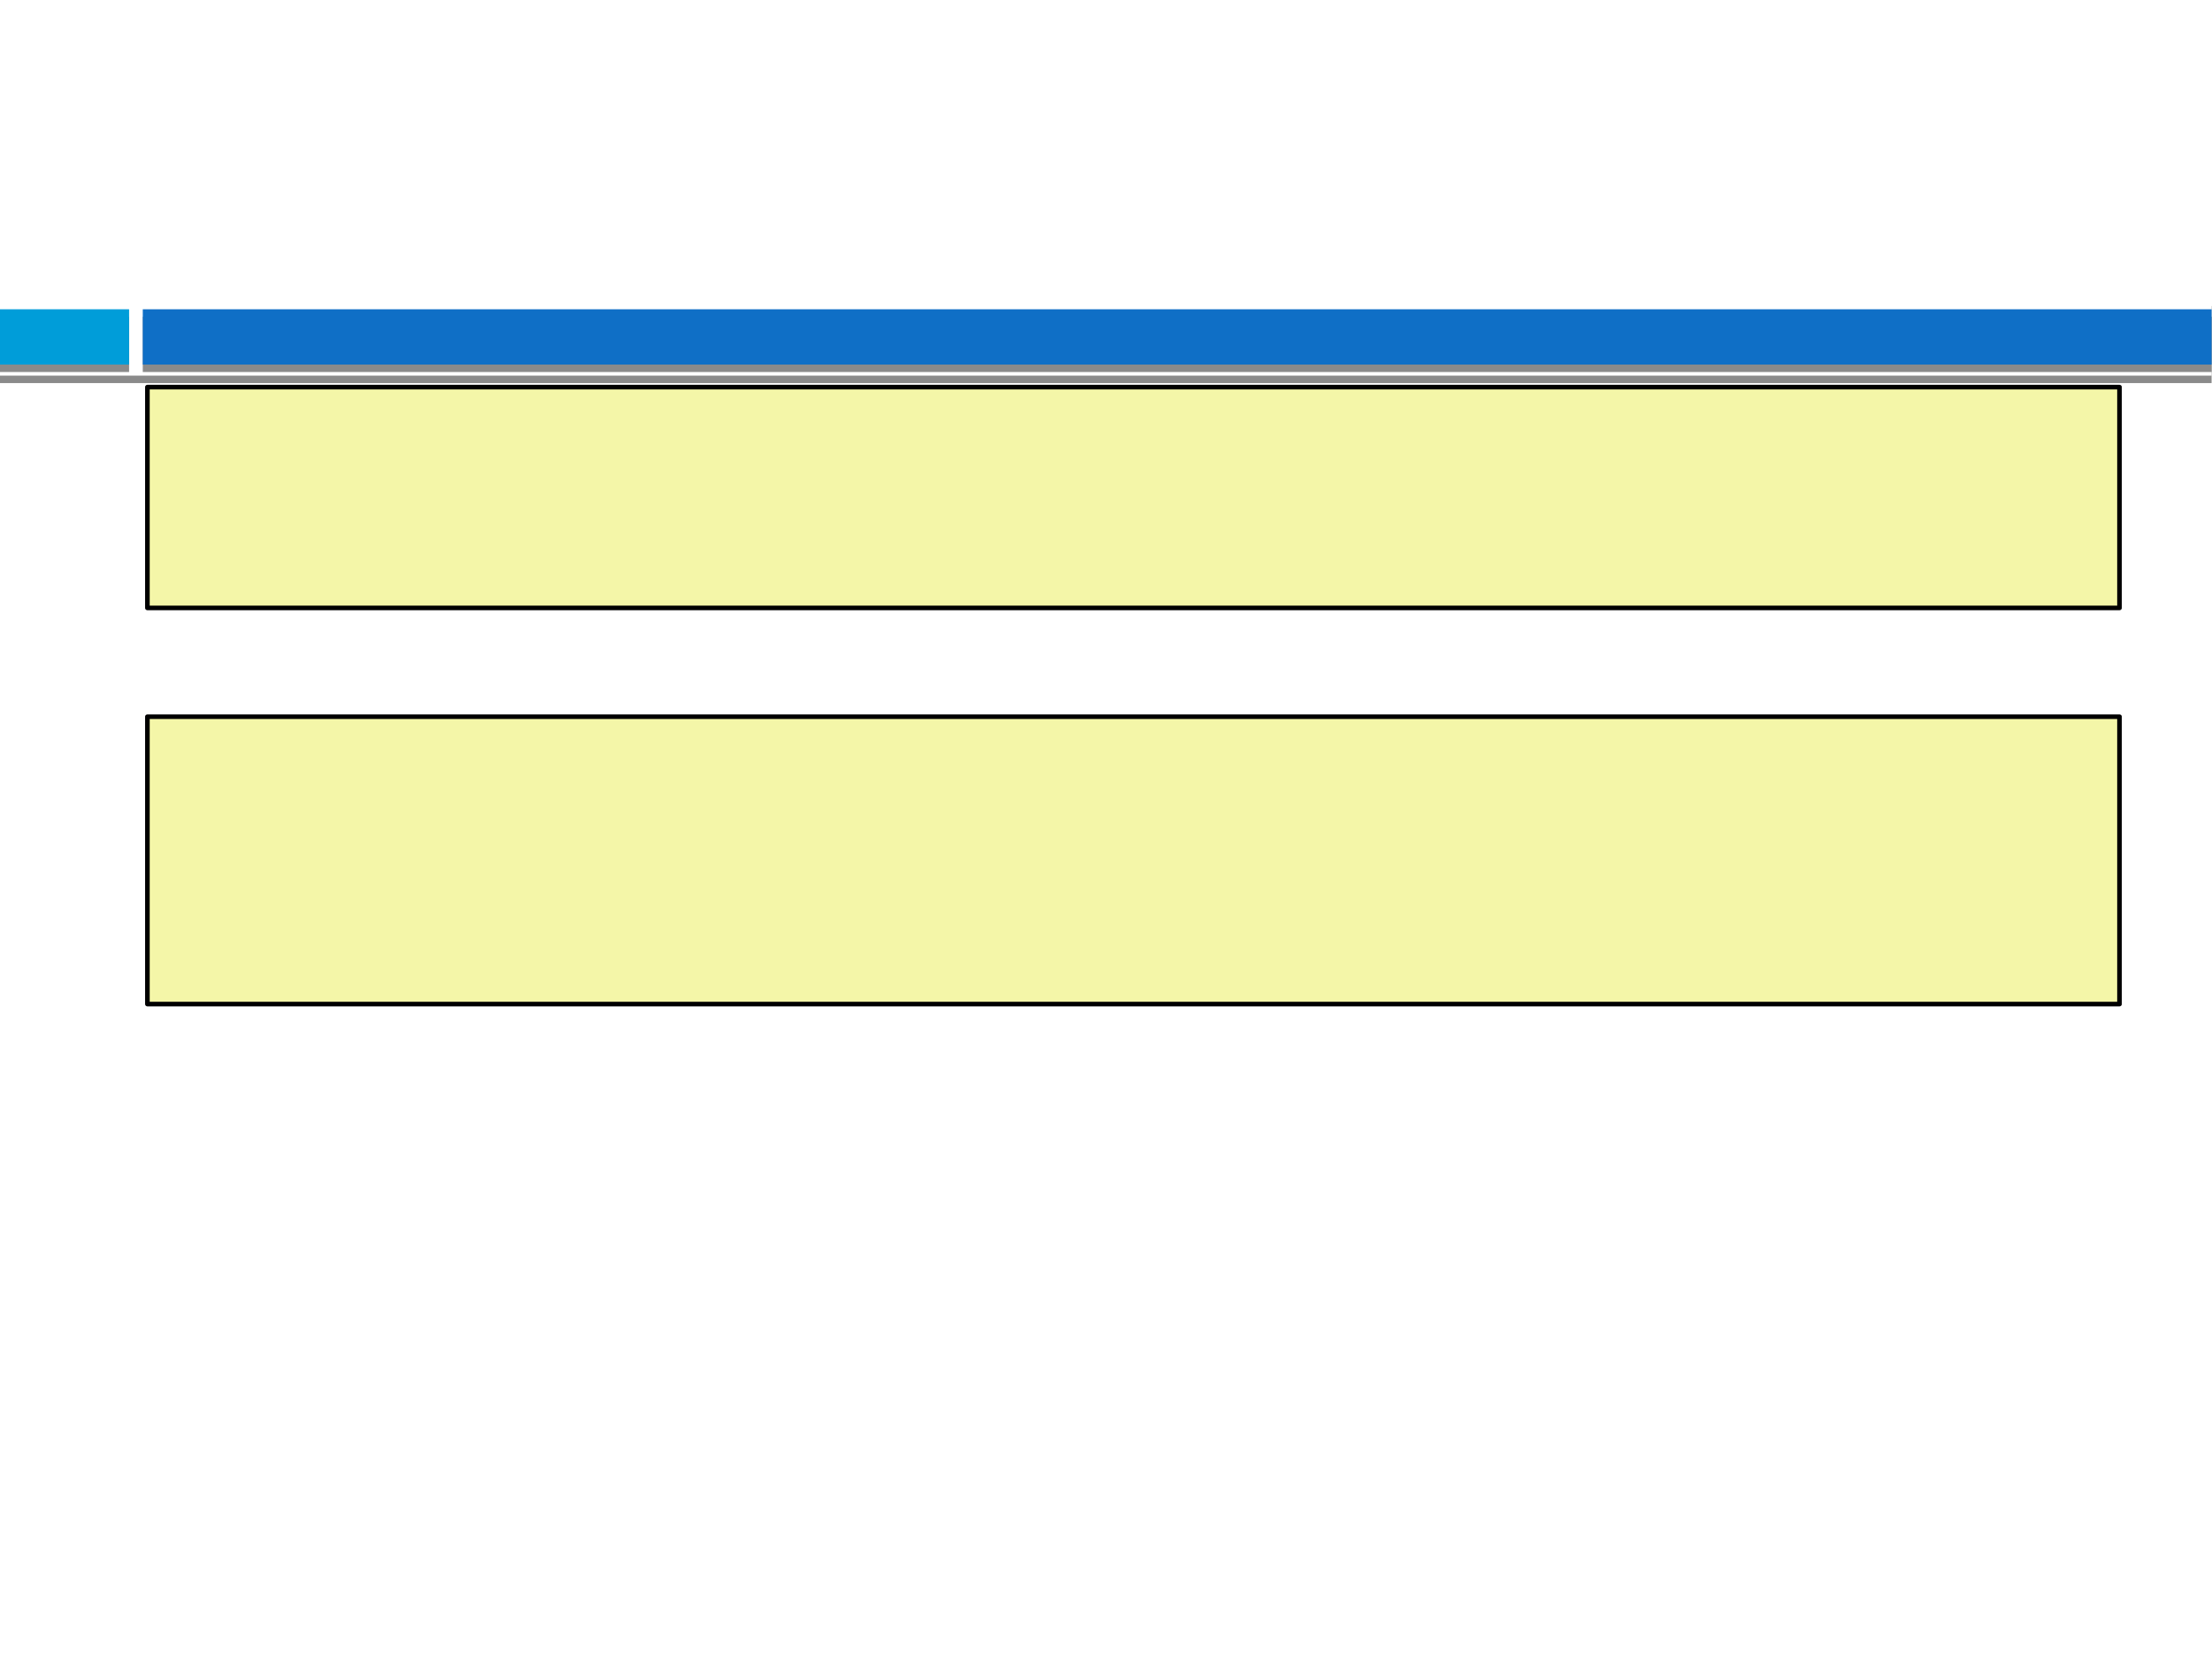 <?xml version="1.0" encoding="UTF-8" standalone="no"?>
<!DOCTYPE svg PUBLIC "-//W3C//DTD SVG 1.1//EN"
"http://www.w3.org/Graphics/SVG/1.1/DTD/svg11.dtd">
<svg viewBox="0 0 1100 825" version="1.1" xmlns="http://www.w3.org/2000/svg" xmlns:xlink="http://www.w3.org/1999/xlink">
<defs>
<clipPath id="c0_34"><path d="M0,190.5L0,148.7l1100,0l0,41.8Z" /></clipPath>
<style type="text/css"><![CDATA[
.g1_34{
fill: #FFFFFF;
}
.g2_34{
fill-opacity: 0.46;
}
.g3_34{
fill: #009DD9;
}
.g4_34{
fill: #0F6FC6;
}
.g5_34{
fill: #F4F6A8;
}
.g6_34{
fill: none;
stroke: #000000;
stroke-width: 2.292;
stroke-linecap: butt;
stroke-linejoin: round;
}
]]></style>
</defs>
<path fill-rule="evenodd" d="M0,0L1100,0l0,825L0,825L0,0Z" class="g1_34" />
<path fill-rule="evenodd" d="M0,0L1100,0l0,825L0,825L0,0Z" class="g1_34" />
<path fill-rule="evenodd" d="M550,190.5l-550,0L0,152.2l1099.8,0l0,38.3l-549.8,0Z" class="g2_34" />
<g clip-path="url(#c0_34)">
<path fill-rule="evenodd" d="M550,186.8l-550,0L0,148.5l1099.8,0l0,38.3l-549.8,0Z" class="g1_34" />
</g>
<path fill-rule="evenodd" d="M32.1,185L0,185L0,157.5l64.2,0l0,27.5l-32.1,0Z" class="g2_34" />
<path fill-rule="evenodd" d="M32.1,181.3L0,181.3L0,153.8l64.2,0l0,27.5l-32.1,0Z" class="g3_34" />
<path fill-rule="evenodd" d="M585.4,185L71,185l0,-27.5l1028.8,0l0,27.5l-514.4,0Z" class="g2_34" />
<path fill-rule="evenodd" d="M585.4,181.3L71,181.3l0,-27.5l1028.8,0l0,27.5l-514.4,0Z" class="g4_34" />
<path fill-rule="evenodd" d="M563.8,302.3l-490.5,0l0,-109.8l980.7,0l0,109.8l-490.2,0Z" class="g5_34" />
<path d="M563.8,302.3l-490.5,0l0,-109.8l980.7,0l0,109.8l-490.2,0Z" class="g6_34" />
<path fill-rule="evenodd" d="M563.8,499.3l-490.5,0l0,-142.9l980.7,0l0,142.9l-490.2,0Z" class="g5_34" />
<path d="M563.8,499.3l-490.5,0l0,-142.9l980.7,0l0,142.9l-490.2,0Z" class="g6_34" />
</svg>